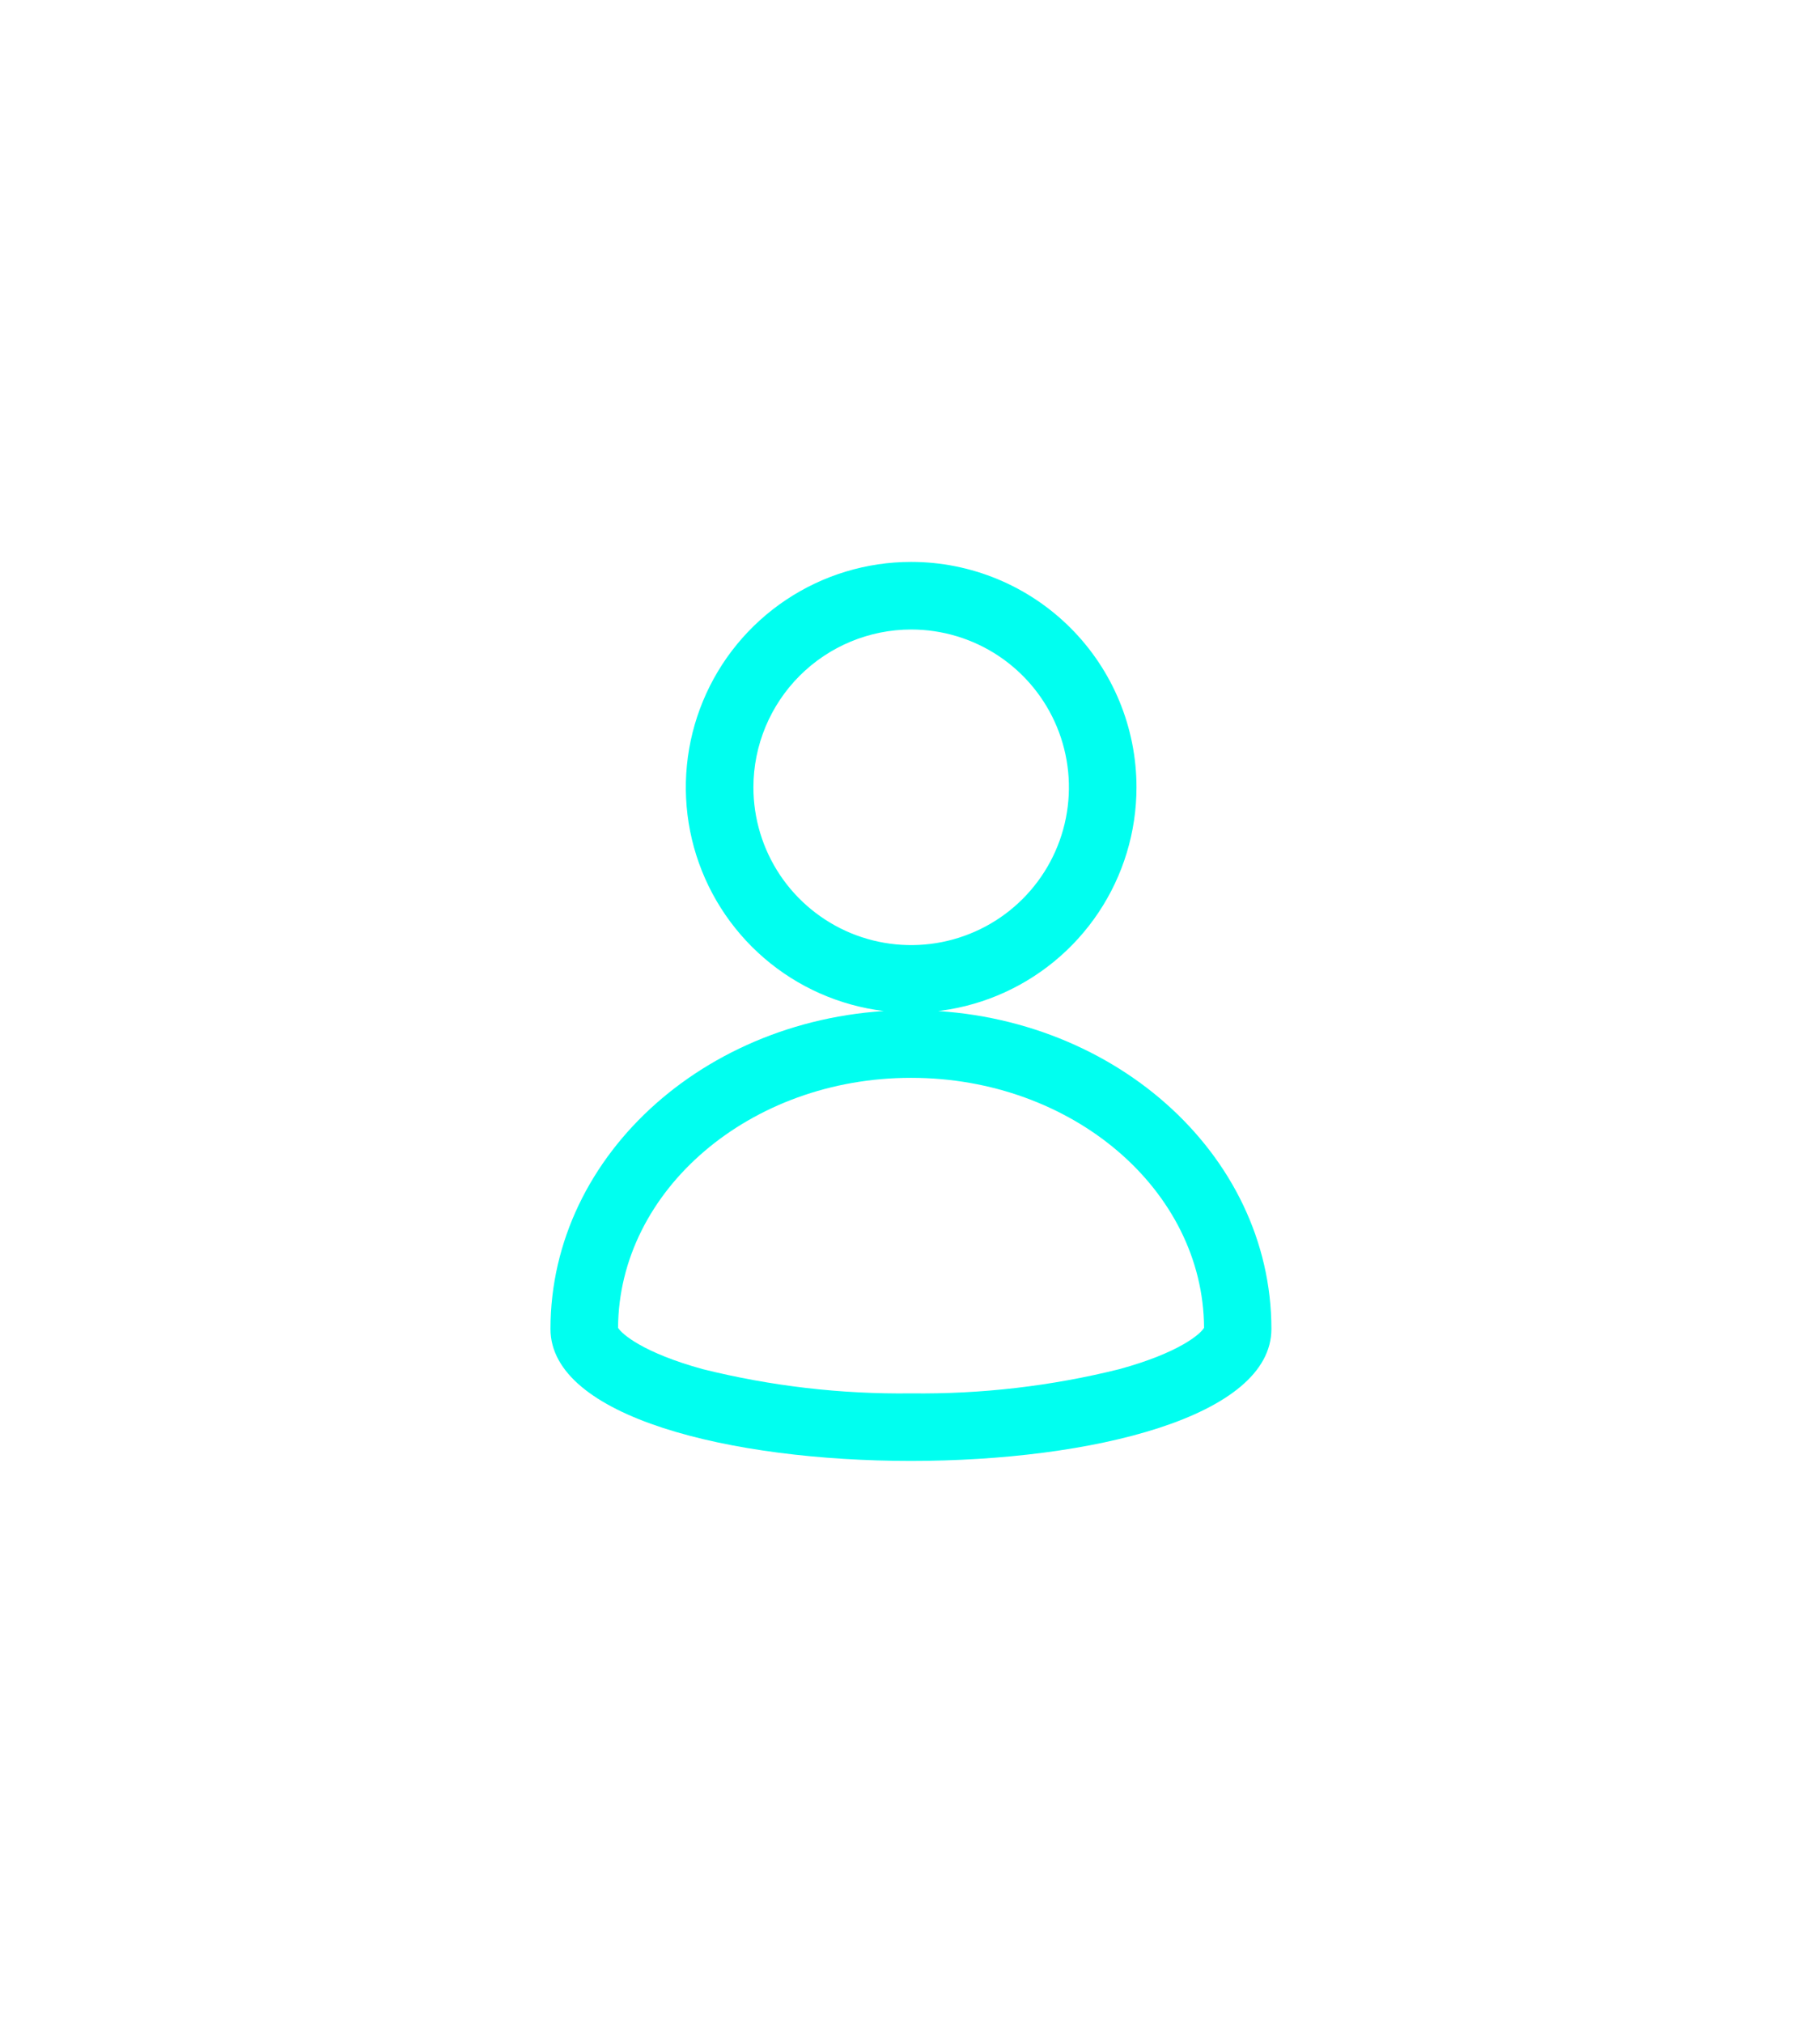 <svg width="54" height="60" viewBox="0 0 54 60" fill="none" xmlns="http://www.w3.org/2000/svg">
<g filter="url(#filter0_d_329_1658)">
<path d="M27.034 18.672C27.96 18.672 28.865 18.946 29.635 19.46C30.405 19.975 31.005 20.706 31.359 21.561C31.713 22.416 31.806 23.357 31.625 24.265C31.445 25.173 30.999 26.007 30.344 26.662C29.69 27.317 28.856 27.762 27.948 27.943C27.04 28.124 26.099 28.031 25.243 27.677C24.388 27.322 23.657 26.723 23.142 25.953C22.628 25.183 22.354 24.278 22.354 23.352C22.355 22.111 22.849 20.922 23.726 20.044C24.604 19.167 25.794 18.673 27.034 18.672ZM27.034 16.667C25.712 16.667 24.42 17.059 23.32 17.794C22.221 18.528 21.364 19.572 20.858 20.794C20.352 22.015 20.219 23.36 20.477 24.657C20.735 25.953 21.372 27.145 22.307 28.08C23.242 29.015 24.433 29.651 25.73 29.909C27.027 30.167 28.371 30.035 29.593 29.529C30.814 29.023 31.859 28.166 32.593 27.067C33.328 25.967 33.72 24.674 33.72 23.352C33.72 21.579 33.016 19.879 31.762 18.625C30.508 17.371 28.808 16.667 27.034 16.667ZM27.034 31.97C31.812 31.97 35.703 35.293 35.725 39.384C35.618 39.572 34.978 40.127 33.215 40.61C31.194 41.114 29.117 41.355 27.034 41.329C24.95 41.356 22.871 41.114 20.848 40.61C19.091 40.127 18.451 39.572 18.338 39.384C18.36 35.305 22.25 31.97 27.028 31.97M27.028 29.962C21.121 29.962 16.333 34.195 16.333 39.418C16.333 42.028 21.667 43.333 27.028 43.333C32.39 43.333 37.723 42.028 37.723 39.418C37.723 34.195 32.936 29.962 27.028 29.962Z" fill="#00FFF0"/>
</g>
<defs>
<filter id="filter0_d_329_1658" x="0.333" y="0.667" width="53.39" height="58.667" filterUnits="userSpaceOnUse" color-interpolation-filters="sRGB">
<feFlood flood-opacity="0" result="BackgroundImageFix"/>
<feColorMatrix in="SourceAlpha" type="matrix" values="0 0 0 0 0 0 0 0 0 0 0 0 0 0 0 0 0 0 127 0" result="hardAlpha"/>
<feOffset/>
<feGaussianBlur stdDeviation="8"/>
<feComposite in2="hardAlpha" operator="out"/>
<feColorMatrix type="matrix" values="0 0 0 0 0 0 0 0 0 1 0 0 0 0 0.941 0 0 0 0.6 0"/>
<feBlend mode="normal" in2="BackgroundImageFix" result="effect1_dropShadow_329_1658"/>
<feBlend mode="normal" in="SourceGraphic" in2="effect1_dropShadow_329_1658" result="shape"/>
</filter>
</defs>
</svg>
